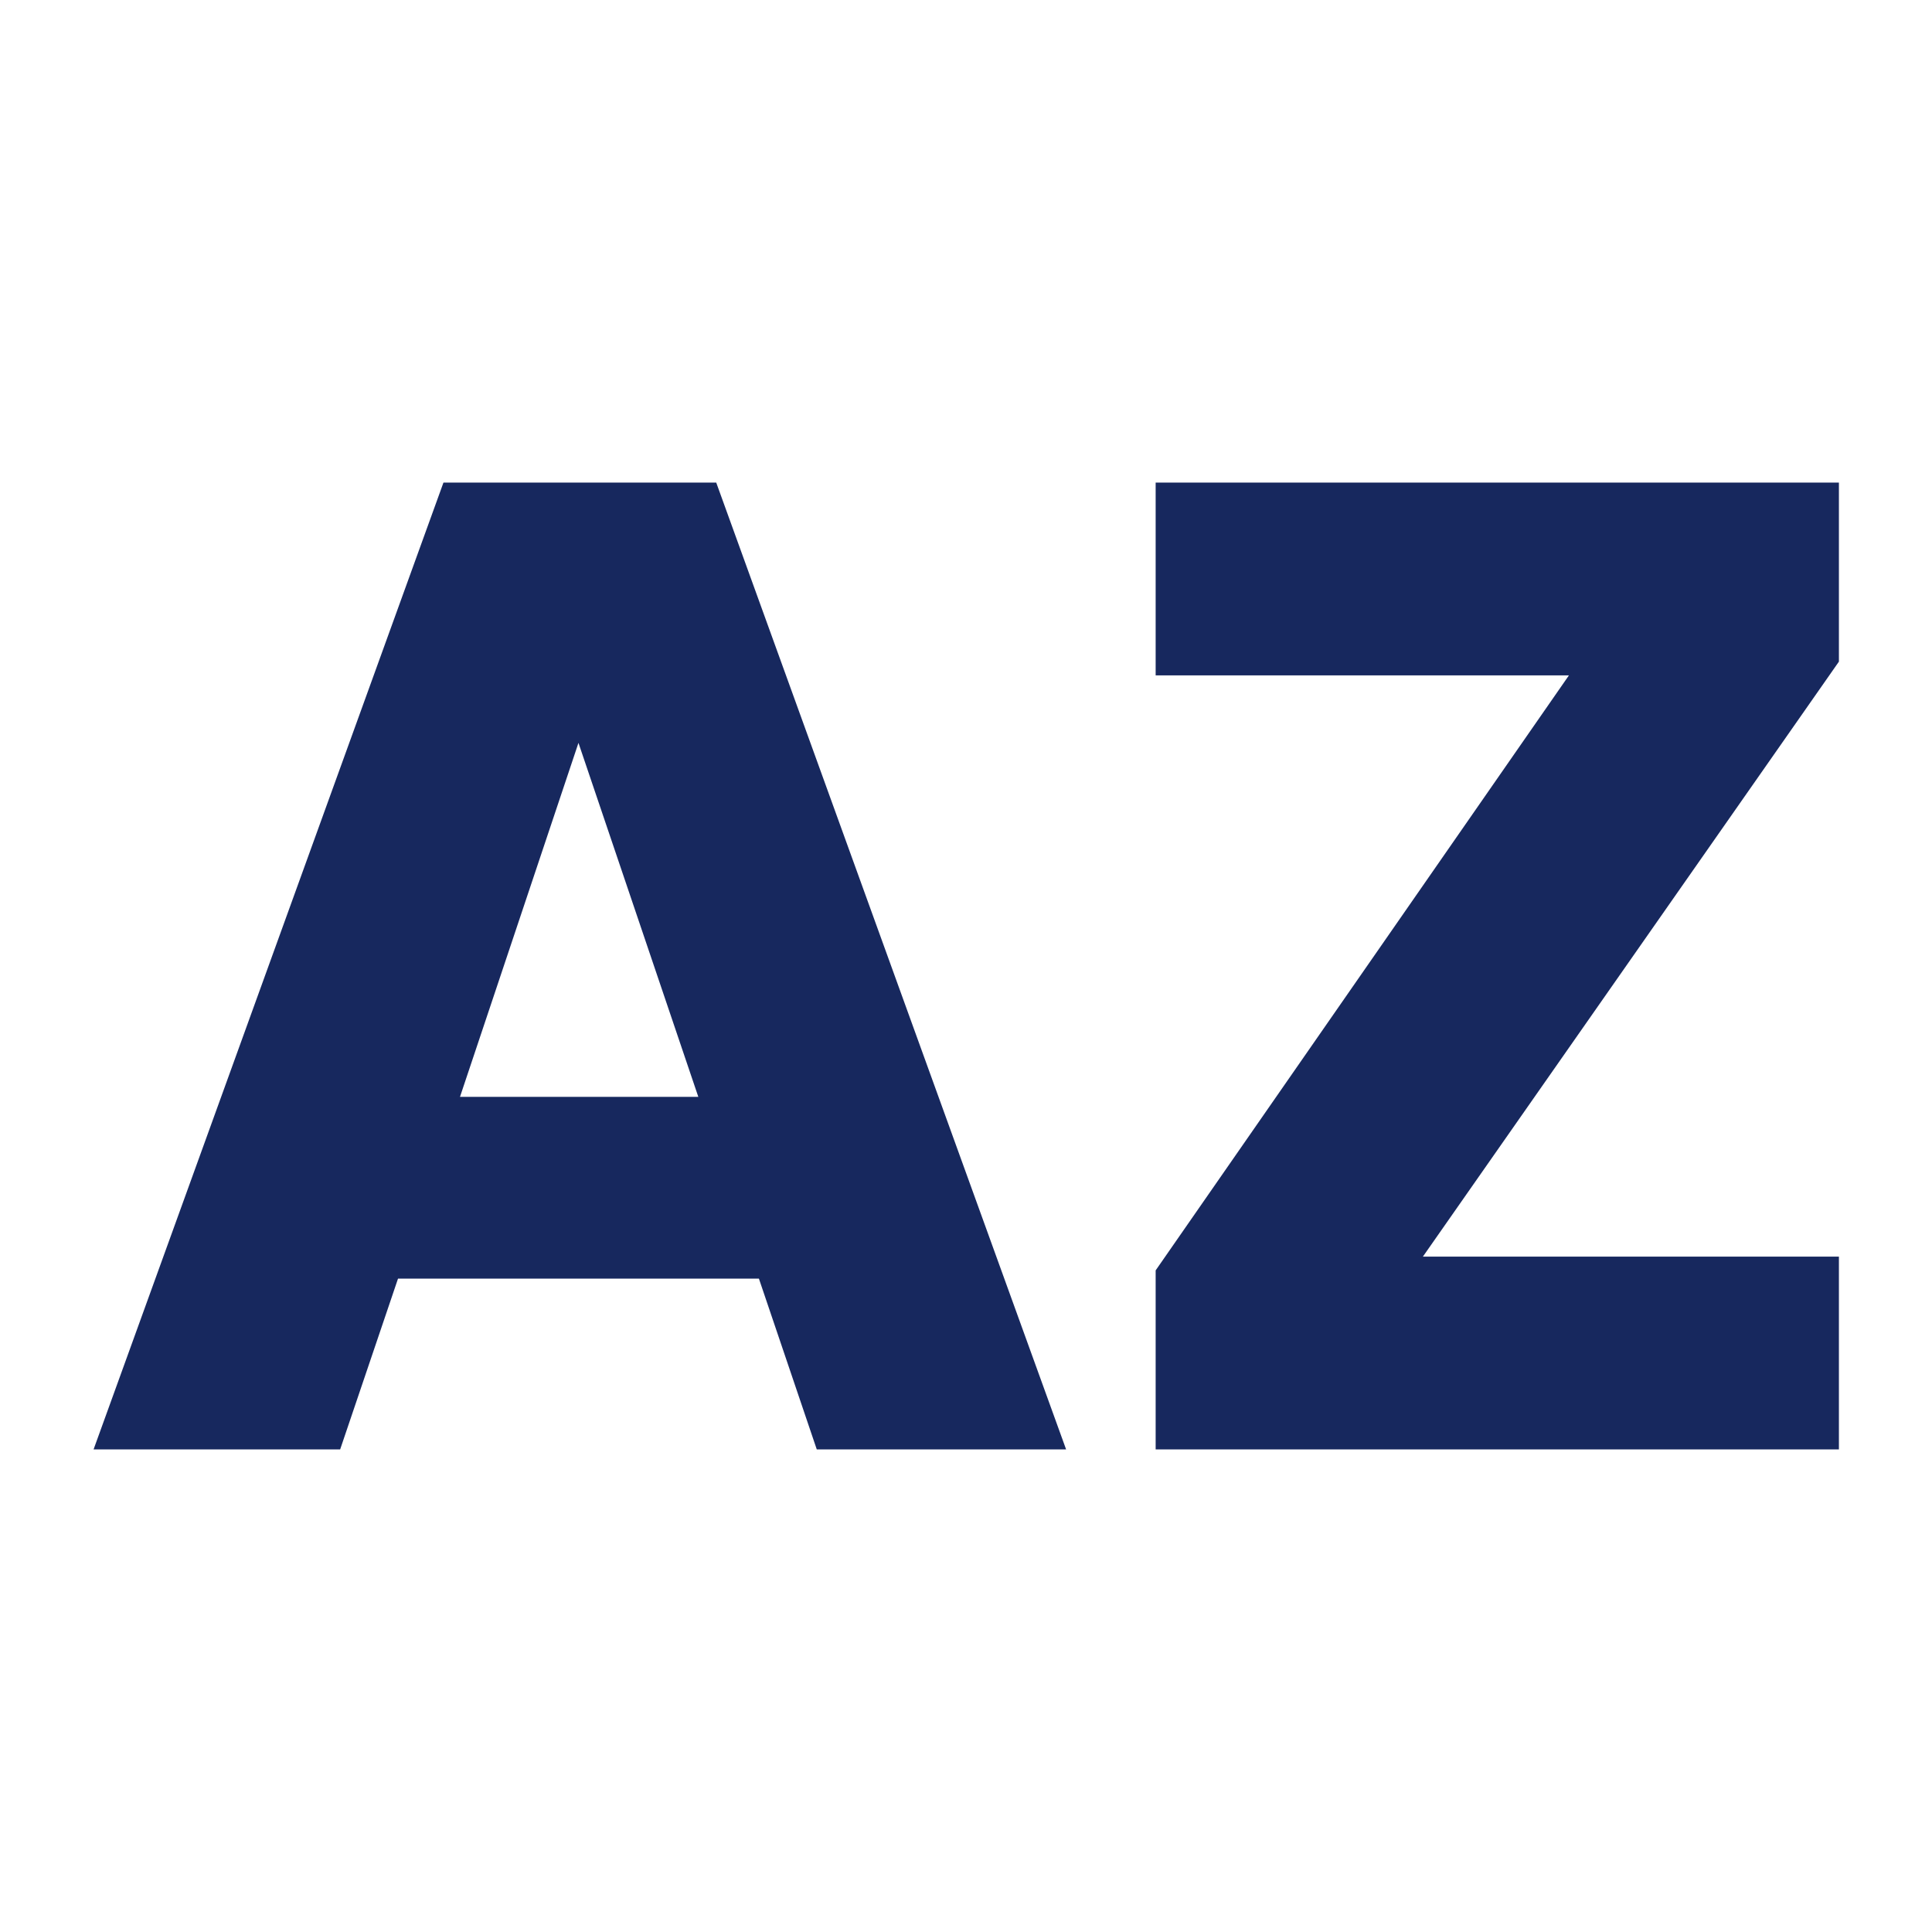 <?xml version="1.0" encoding="UTF-8" standalone="no"?>
<!DOCTYPE svg PUBLIC "-//W3C//DTD SVG 1.1//EN" "http://www.w3.org/Graphics/SVG/1.1/DTD/svg11.dtd">
<svg width="100%" height="100%" viewBox="0 0 512 512" version="1.1" xmlns="http://www.w3.org/2000/svg" xmlns:xlink="http://www.w3.org/1999/xlink" xml:space="preserve" xmlns:serif="http://www.serif.com/" style="fill-rule:evenodd;clip-rule:evenodd;stroke-linejoin:round;stroke-miterlimit:2;">
    <g transform="matrix(1.684,0,0,1,-114.022,-5.208)">
        <path d="M187.14,344.063L130.343,344.063L121.238,389.323L82.434,389.323L137.497,133.093L180.42,133.093L235.483,389.323L196.245,389.323L187.14,344.063ZM177.602,295.883L158.742,202.078L140.098,295.883L177.602,295.883Z" style="fill:rgb(23,40,94);fill-rule:nonzero;"/>
        <path d="M291.63,338.223L357.098,338.223L357.098,389.323L249.574,389.323L249.574,341.873L314.609,184.193L249.574,184.193L249.574,133.093L357.098,133.093L357.098,180.543L291.63,338.223Z" style="fill:rgb(23,40,94);fill-rule:nonzero;"/>
    </g>
</svg>
